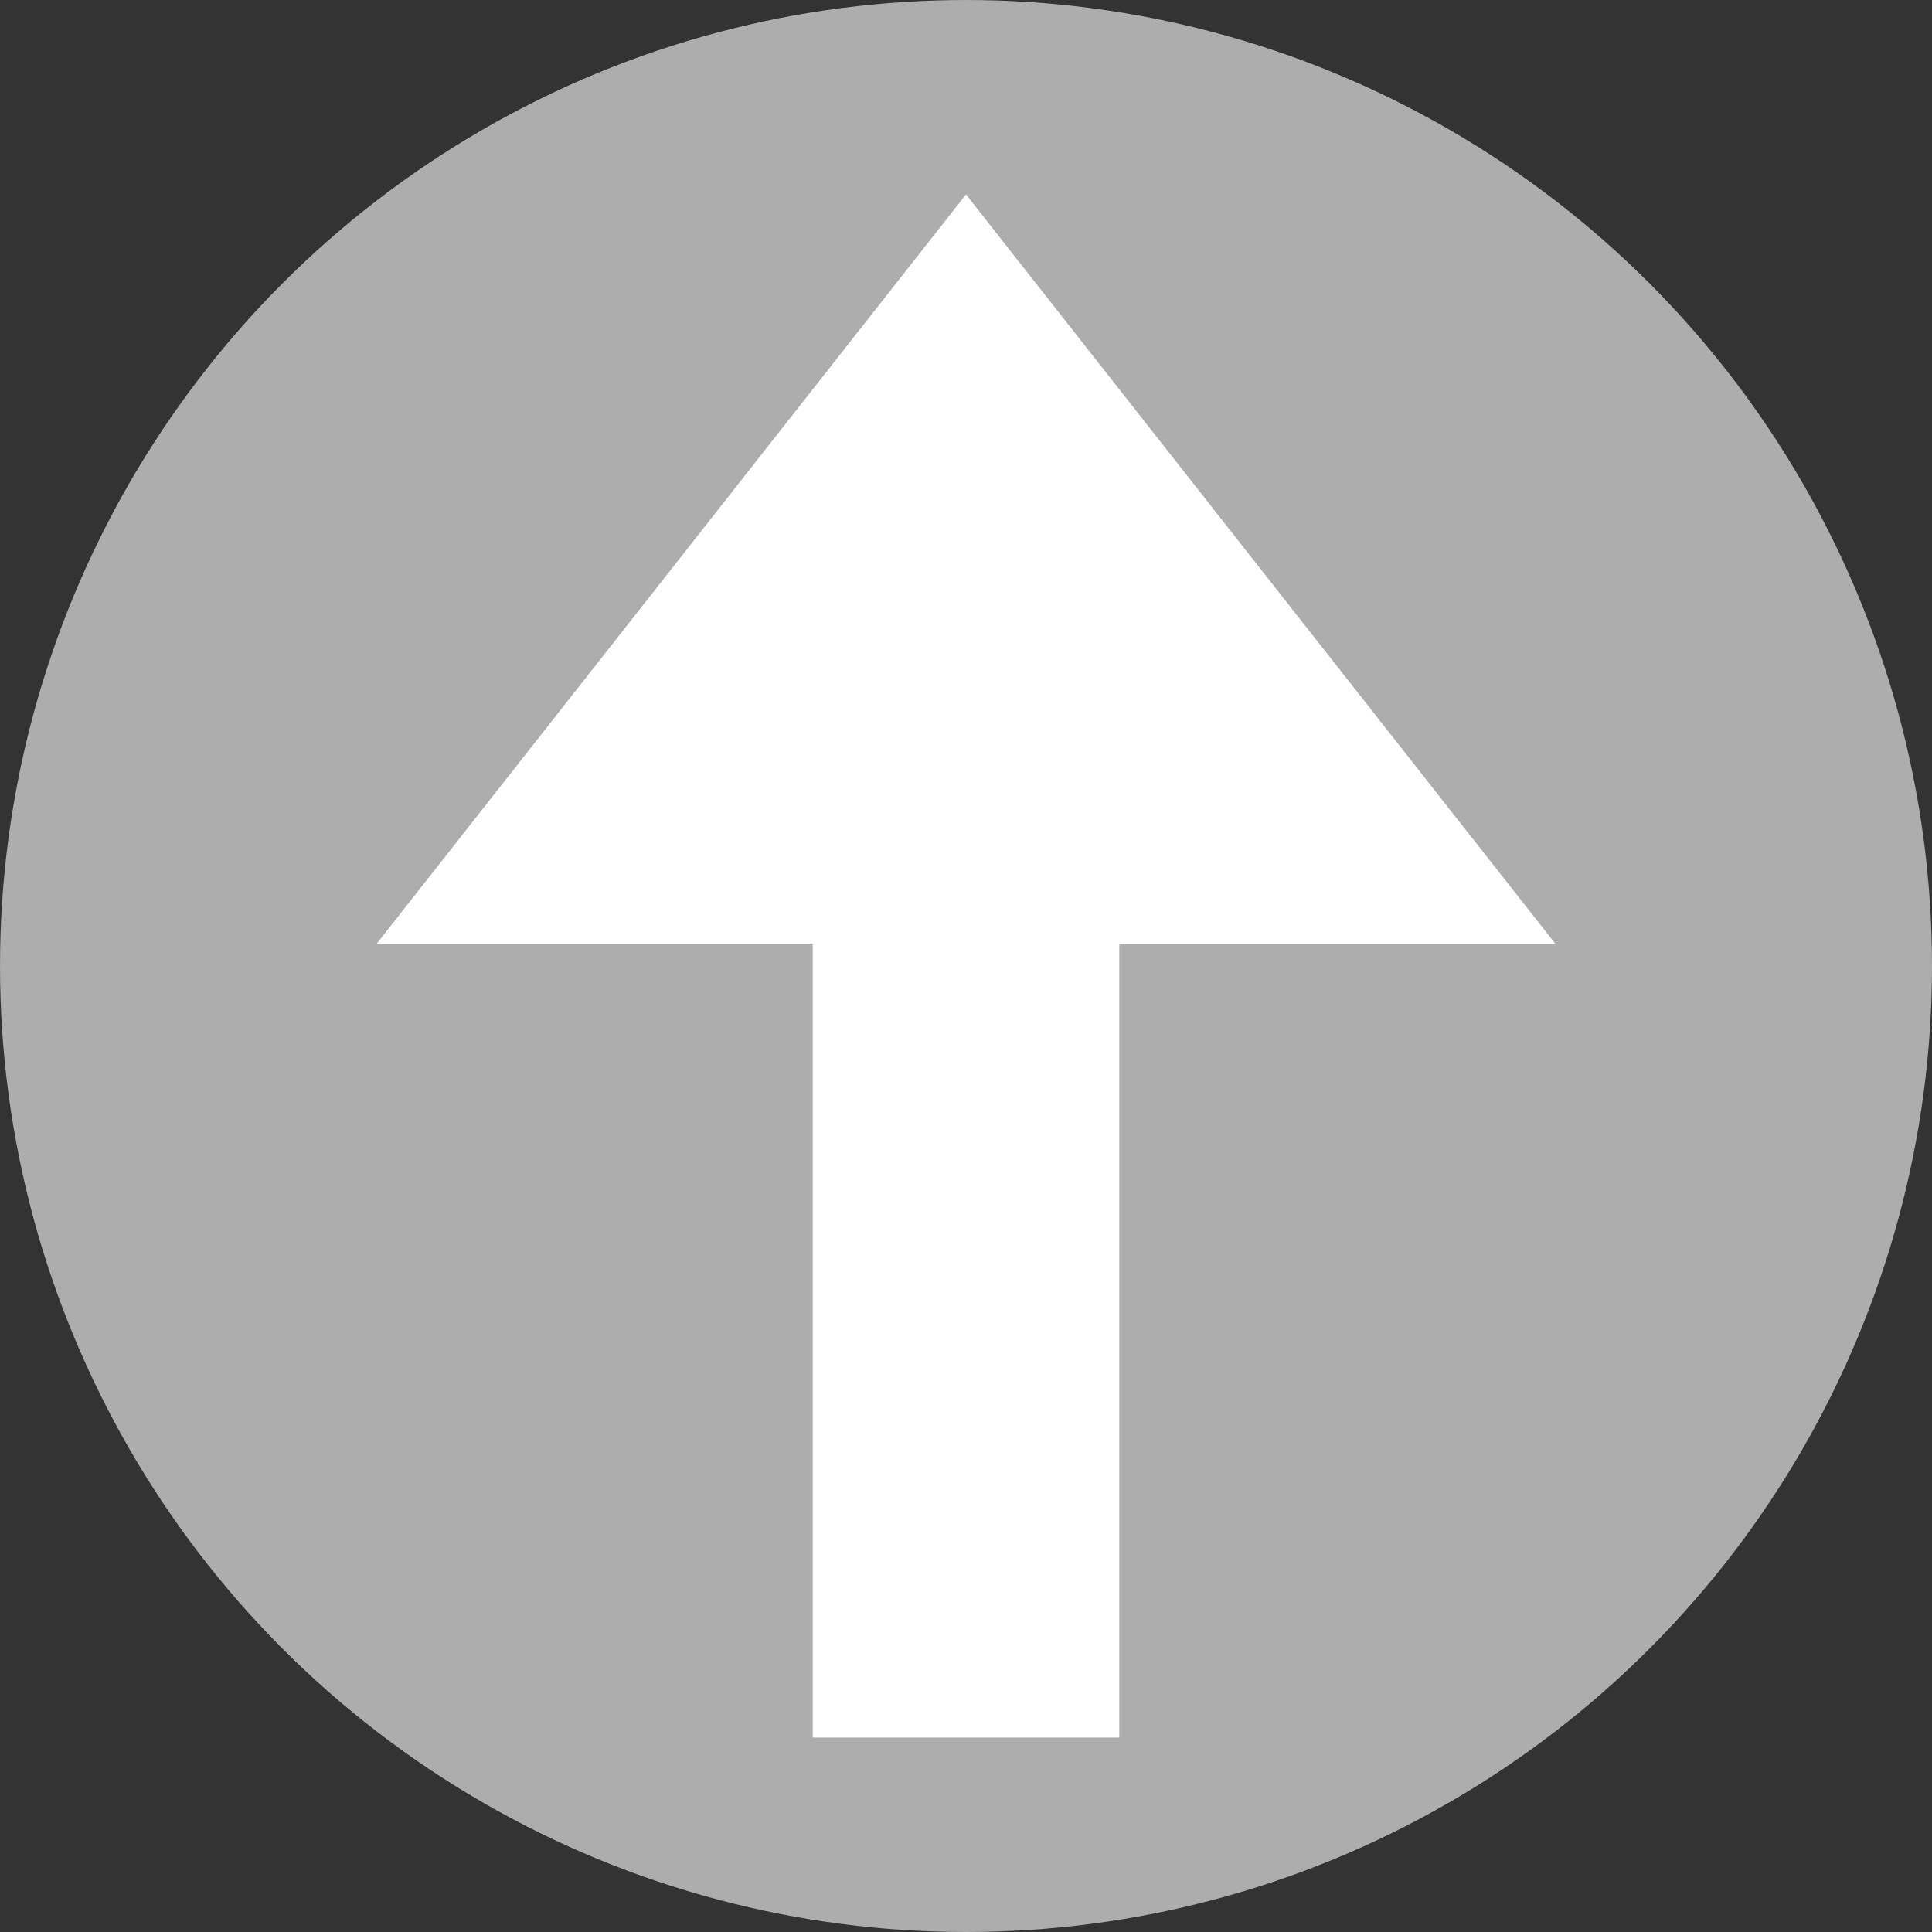 <?xml version="1.0" encoding="UTF-8" standalone="no"?>
<!-- Created with Inkscape (http://www.inkscape.org/) -->

<svg
   xmlns:dc="http://purl.org/dc/elements/1.1/"
   xmlns:cc="http://creativecommons.org/ns#"
   xmlns:rdf="http://www.w3.org/1999/02/22-rdf-syntax-ns#"
   xmlns:svg="http://www.w3.org/2000/svg"
   xmlns="http://www.w3.org/2000/svg"
   xmlns:sodipodi="http://sodipodi.sourceforge.net/DTD/sodipodi-0.dtd"
   xmlns:inkscape="http://www.inkscape.org/namespaces/inkscape"
   width="214.196mm"
   height="214.196mm"
   viewBox="0 0 214.196 214.196"
   version="1.1"
   id="svg882"
   inkscape:version="0.92.2 2405546, 2018-03-11"
   sodipodi:docname="fleche-heut.svg">
  <rect x="0" y="0" width="214.196" height="214.196" fill="#333333" stroke="none"/>
  <defs
     id="defs876" />
  <sodipodi:namedview
     id="base"
     pagecolor="#ffffff"
     bordercolor="#666666"
     borderopacity="1.0"
     inkscape:pageopacity="0.0"
     inkscape:pageshadow="2"
     inkscape:zoom="0.49497475"
     inkscape:cx="-72.361038"
     inkscape:cy="626.19209"
     inkscape:document-units="mm"
     inkscape:current-layer="layer1"
     showgrid="false"
     inkscape:window-width="1920"
     inkscape:window-height="1009"
     inkscape:window-x="1920"
     inkscape:window-y="29"
     inkscape:window-maximized="1"
     fit-margin-top="0"
     fit-margin-left="0"
     fit-margin-right="0"
     fit-margin-bottom="0" />
  <g
     inkscape:label="Calque 1"
     inkscape:groupmode="layer"
     id="layer1"
     transform="translate(-2.461,-45.987)">
    <g
       id="g826">
      <circle
         r="103.064"
         cy="153.085"
         cx="109.559"
         id="path820"
         style="opacity:1;fill:#adadad;fill-opacity:1;stroke:#adadad;stroke-width:8.067;stroke-linejoin:bevel;stroke-miterlimit:4;stroke-dasharray:none;stroke-opacity:1" />
      <g
         style="fill:#ffffff;fill-opacity:1"
         transform="rotate(90,109.559,153.085)"
         id="g816">
        <rect
           style="opacity:1;fill:#ffffff;fill-opacity:1;stroke:none;stroke-width:10.486;stroke-linejoin:bevel;stroke-miterlimit:4;stroke-dasharray:none;stroke-opacity:1"
           id="rect1427"
           width="120.584"
           height="33.987"
           x="74.516"
           y="136.091" />
        <path
           style="opacity:1;fill:#ffffff;fill-opacity:1;stroke:none;stroke-width:10.486;stroke-linejoin:bevel;stroke-miterlimit:4;stroke-dasharray:none;stroke-opacity:1"
           inkscape:transform-center-x="13.843322"
           d="M 107.08,218.413 24.02,153.085 107.08,87.757 Z"
           id="path1431"
           inkscape:connector-curvature="0"
           sodipodi:nodetypes="cccc"
           inkscape:transform-center-y="2.7953183e-06" />
      </g>
    </g>
  </g>
</svg>
